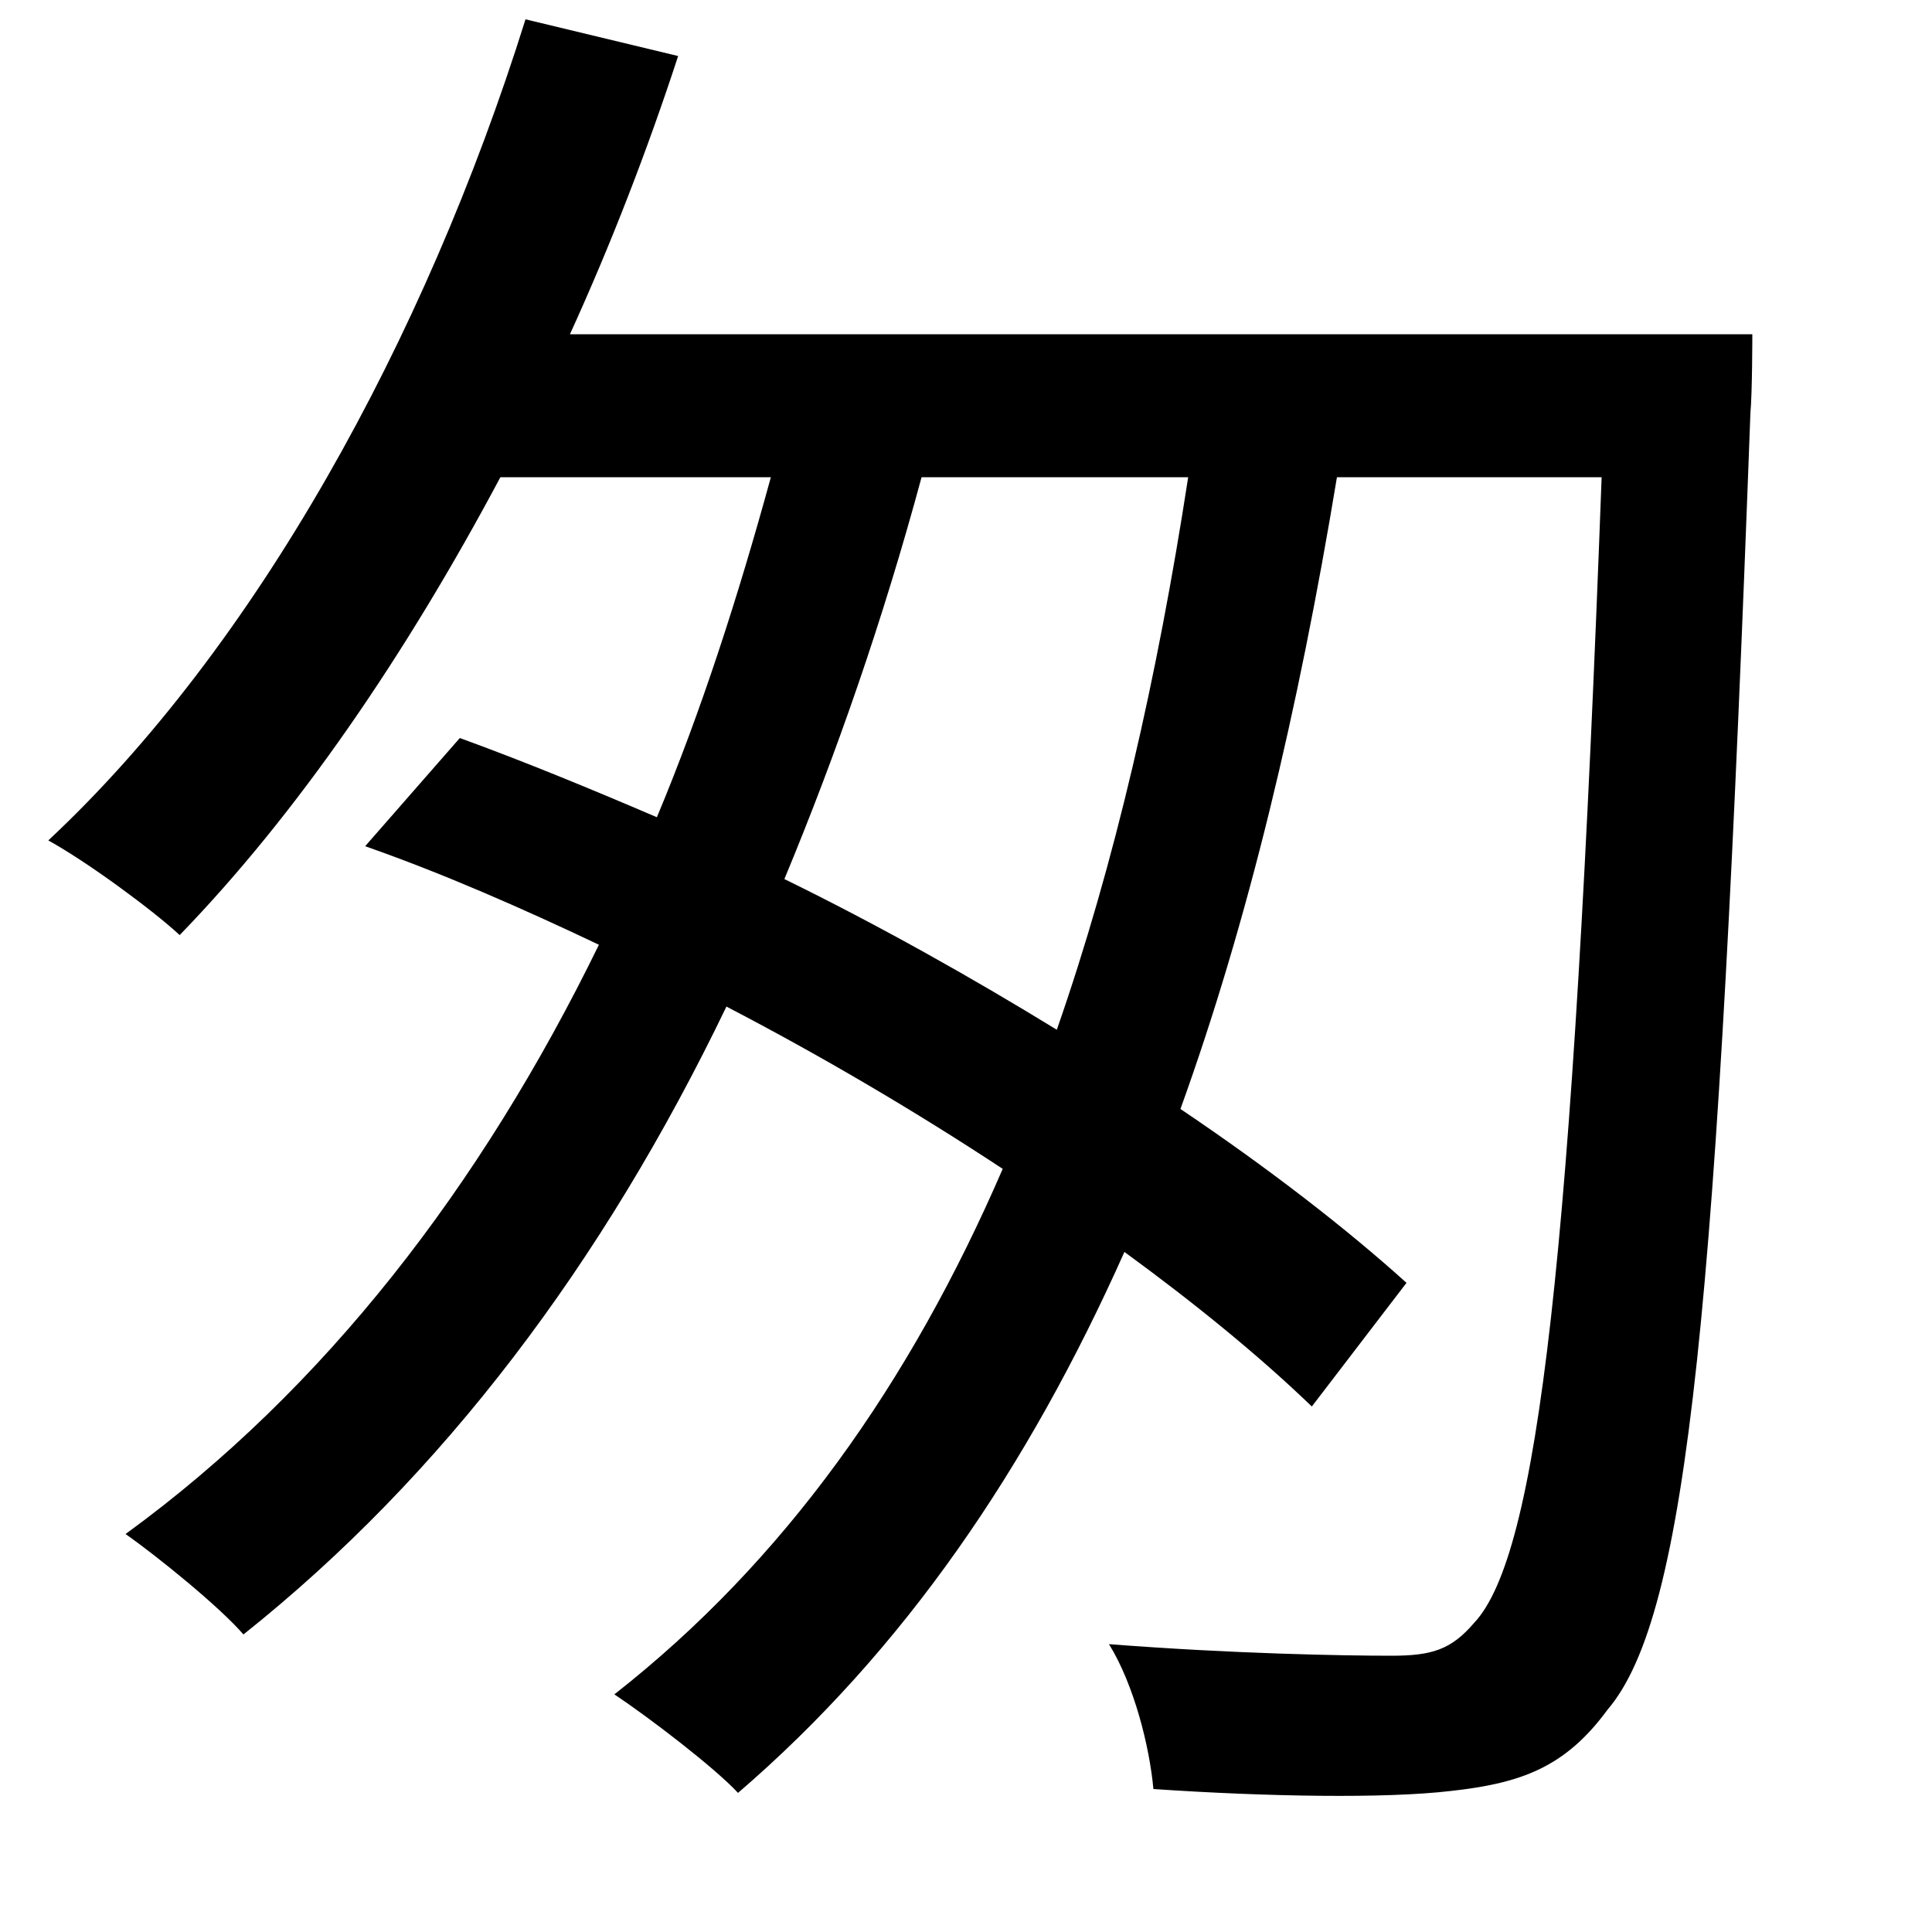 <svg xmlns="http://www.w3.org/2000/svg"
    viewBox="0 0 1000 1000">
  <!--
© 2014-2021 Adobe (http://www.adobe.com/).
Noto is a trademark of Google Inc.
This Font Software is licensed under the SIL Open Font License, Version 1.1. This Font Software is distributed on an "AS IS" BASIS, WITHOUT WARRANTIES OR CONDITIONS OF ANY KIND, either express or implied. See the SIL Open Font License for the specific language, permissions and limitations governing your use of this Font Software.
http://scripts.sil.org/OFL
  -->
<path d="M189 438C229 452 270 470 310 489 249 614 168 719 65 794 82 806 114 832 126 846 229 764 312 654 376 521 426 547 475 576 519 605 471 716 406 808 318 877 336 889 370 915 382 928 468 854 532 760 582 648 619 675 652 702 679 728L728 664C697 636 657 605 611 574 646 477 672 368 692 247L829 247C814 652 796 805 763 840 751 854 741 857 720 857 696 857 638 856 574 851 587 872 595 904 597 926 656 930 717 931 751 927 787 923 810 915 832 885 874 836 889 675 906 214 907 203 907 173 907 173L295 173C316 127 335 78 351 29L272 10C220 176 132 335 25 435 45 446 79 471 93 484 154 421 210 339 259 247L399 247C382 309 363 368 340 423 305 408 271 394 238 382ZM477 247L615 247C599 351 577 447 547 533 503 506 455 479 406 455 433 390 457 321 477 247Z"/>
</svg>